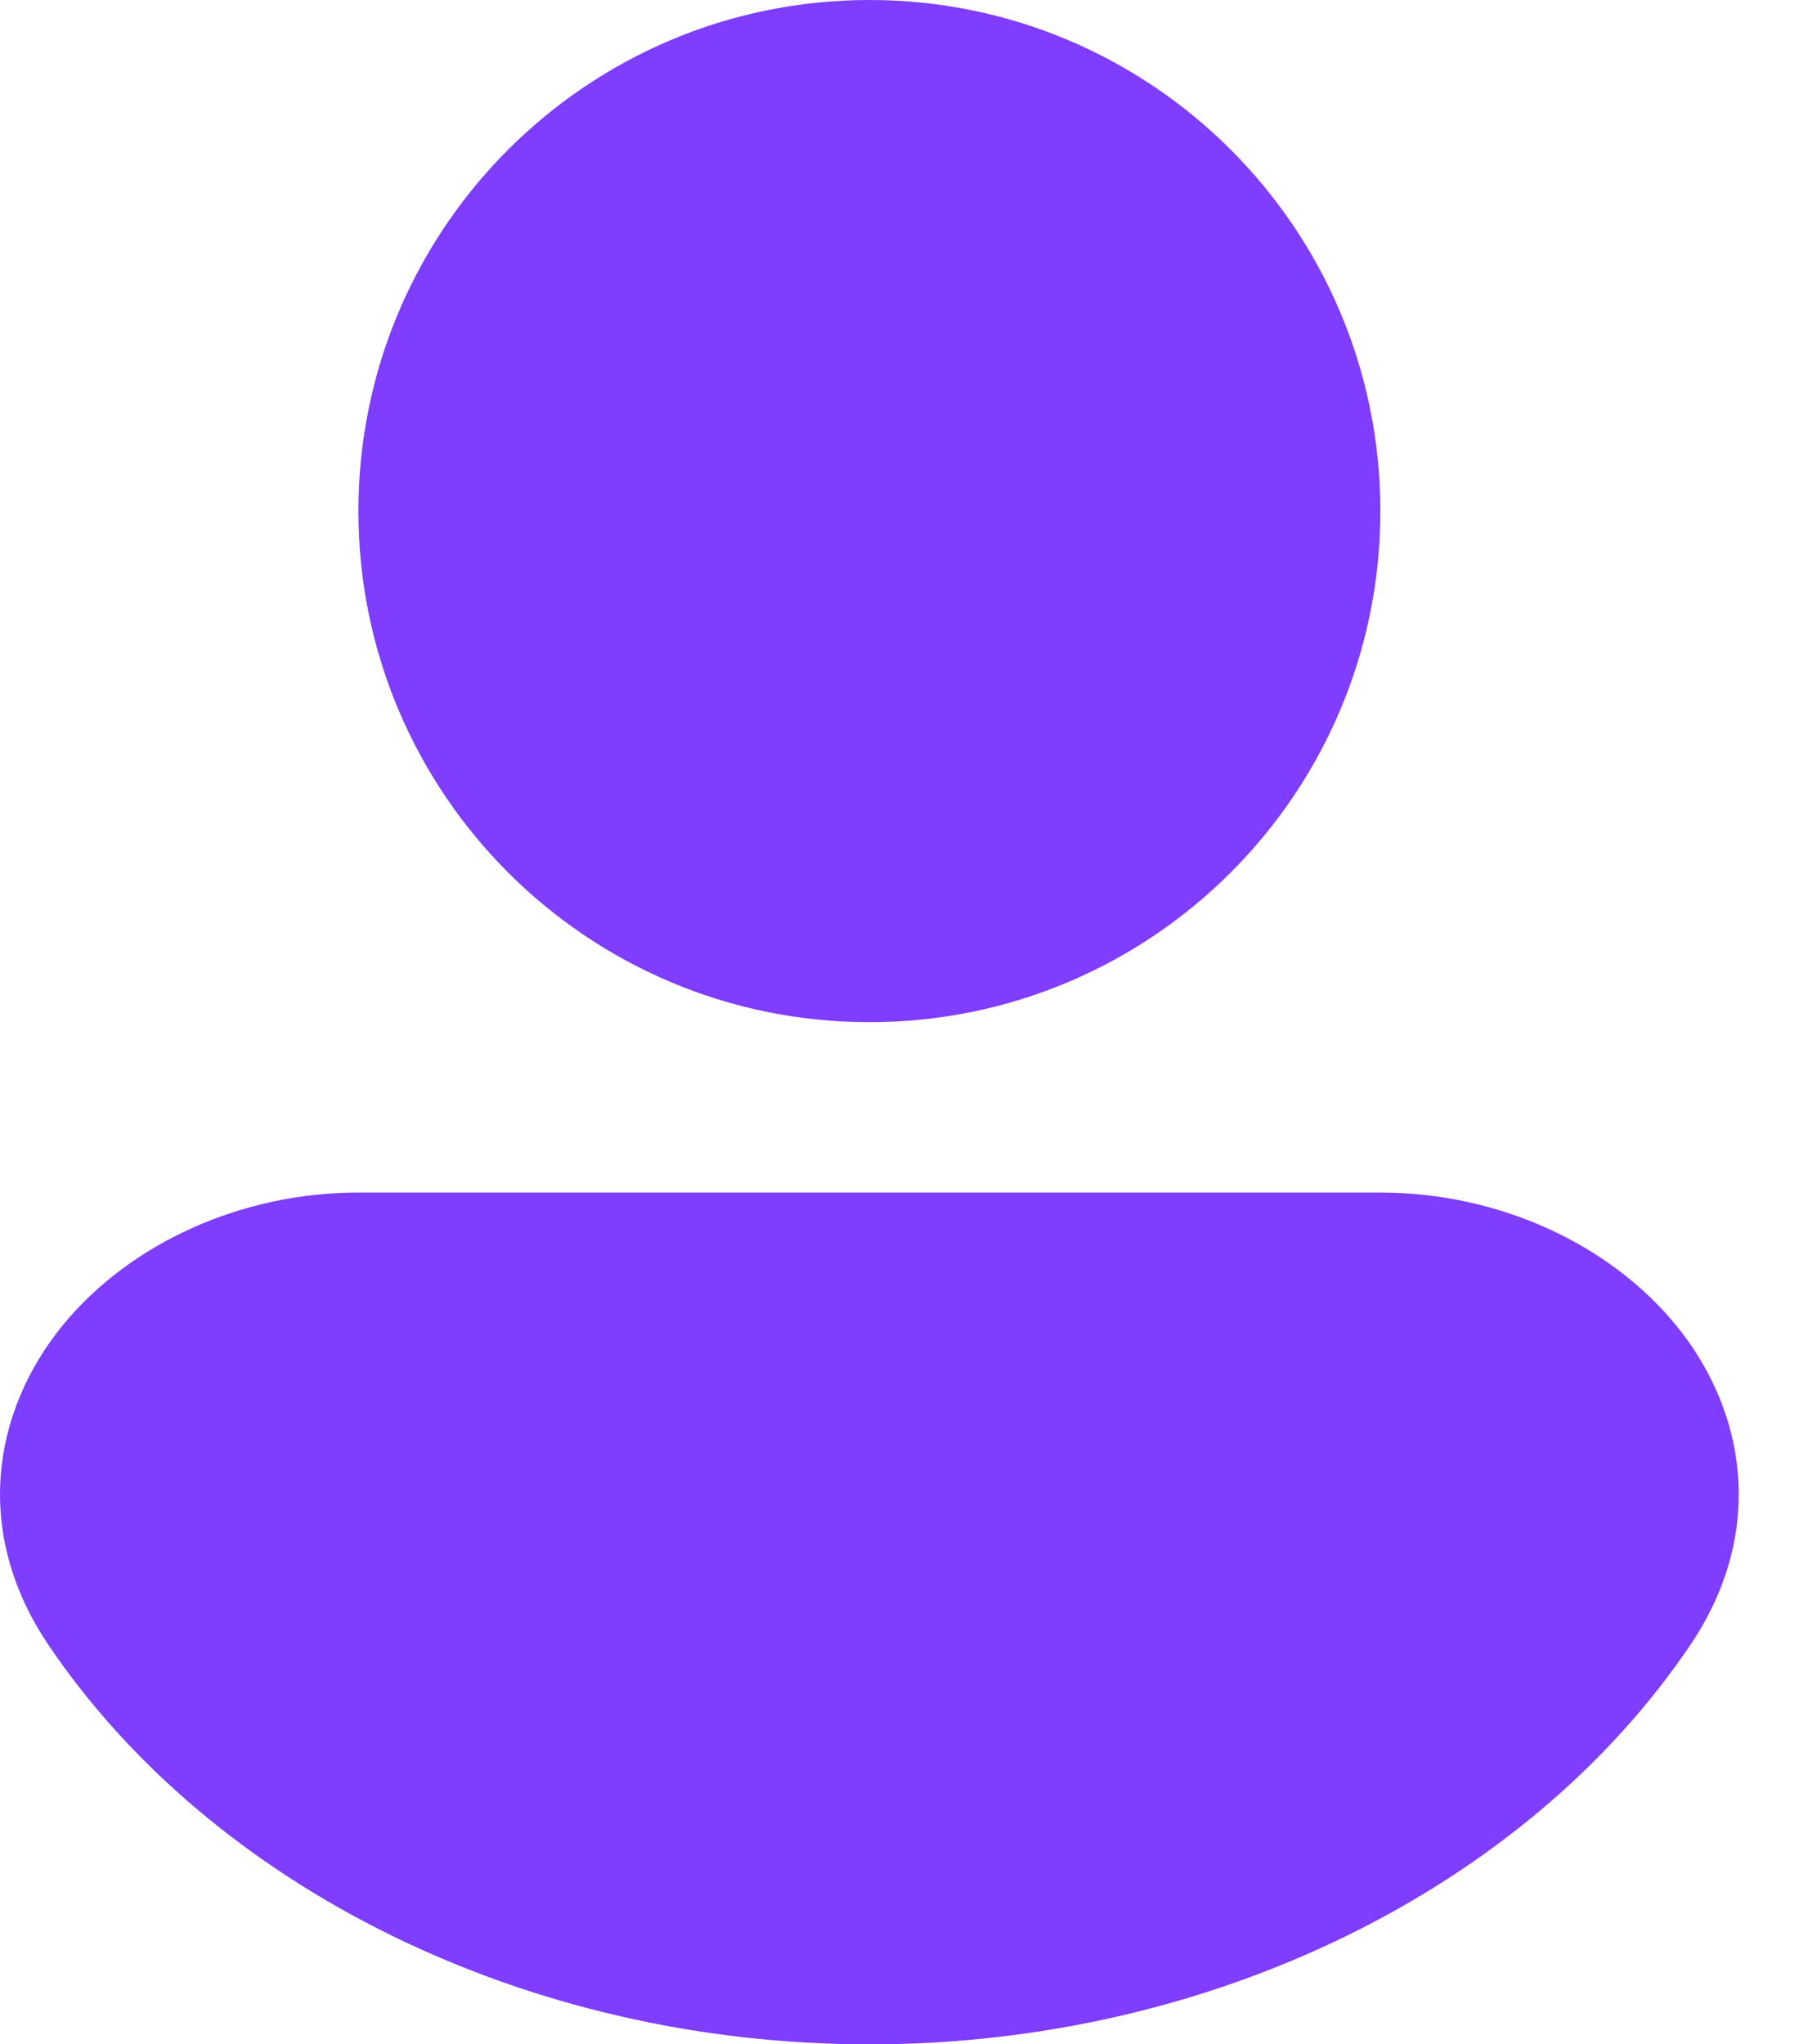 <svg width="16" height="18" viewBox="0 0 16 18" fill="none" xmlns="http://www.w3.org/2000/svg">
<path d="M7.656 0C5.17 0 3.156 2.015 3.156 4.5C3.156 6.985 5.17 9 7.656 9C10.141 9 12.155 6.985 12.155 4.5C12.155 2.015 10.141 0 7.656 0Z" fill="#7F3DFF"/>
<path d="M12.155 10.5L3.156 10.5C2.123 10.5 1.143 10.947 0.552 11.669C-0.069 12.43 -0.241 13.497 0.429 14.487C1.866 16.612 4.626 18 7.656 18C10.685 18 13.445 16.612 14.882 14.487C15.552 13.497 15.38 12.43 14.759 11.669C14.168 10.947 13.188 10.5 12.155 10.5Z" fill="#7F3DFF"/>
</svg>
